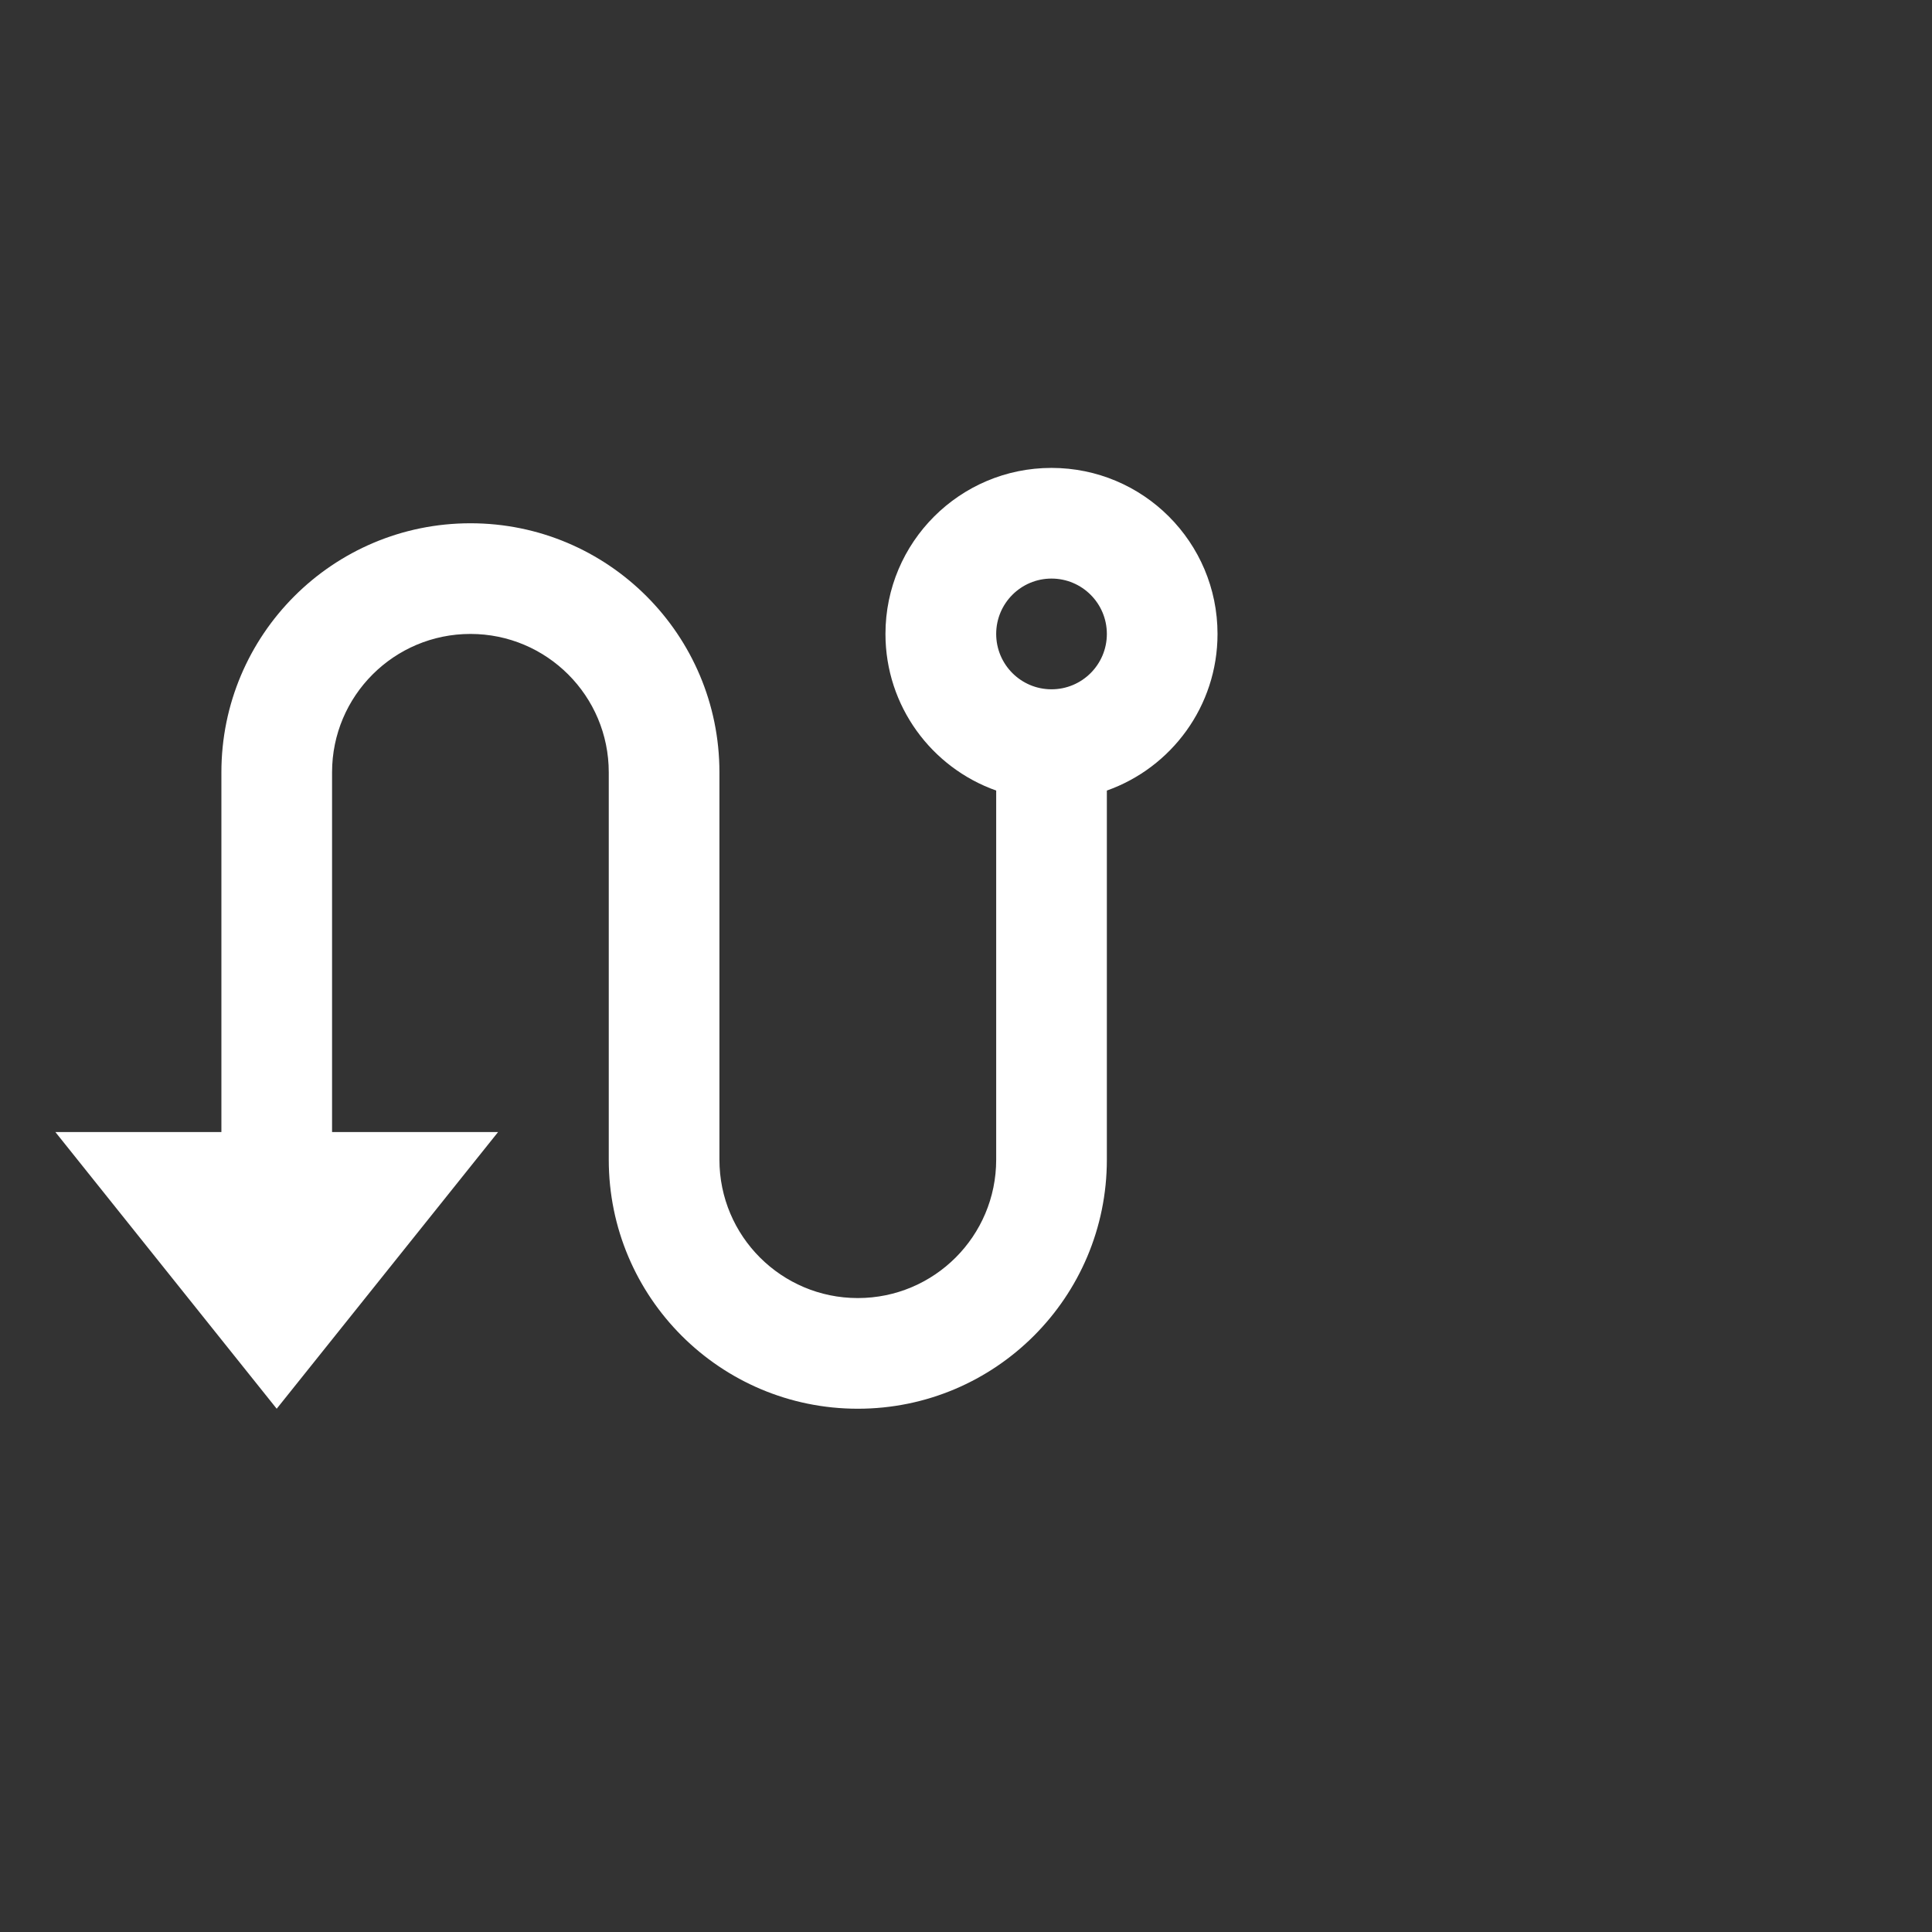 <svg width="32" height="32" viewBox="0 0 32 32" fill="none" xmlns="http://www.w3.org/2000/svg">
<rect x="0" y="0" width="32" height="32" fill="#333333" stroke="none"/>
<path d="M3.667 18.75V12.792C3.667 10.514 5.513 8.667 7.792 8.667C10.07 8.667 11.916 10.514 11.916 12.792V19.208C11.916 20.474 12.943 21.5 14.208 21.5C15.474 21.5 16.5 20.474 16.5 19.208V13.094C15.432 12.716 14.666 11.697 14.666 10.5C14.666 8.981 15.898 7.75 17.416 7.75C18.935 7.75 20.166 8.981 20.166 10.5C20.166 11.697 19.401 12.716 18.333 13.094V19.208C18.333 21.486 16.486 23.333 14.208 23.333C11.93 23.333 10.083 21.486 10.083 19.208V12.792C10.083 11.526 9.057 10.5 7.792 10.5C6.526 10.5 5.5 11.526 5.5 12.792V18.75H8.25L4.583 23.333L0.917 18.75H3.667ZM17.416 11.417C17.923 11.417 18.333 11.006 18.333 10.5C18.333 9.994 17.923 9.583 17.416 9.583C16.91 9.583 16.5 9.994 16.5 10.5C16.5 11.006 16.91 11.417 17.416 11.417Z" fill="#FFFFFF"/>
</svg>
